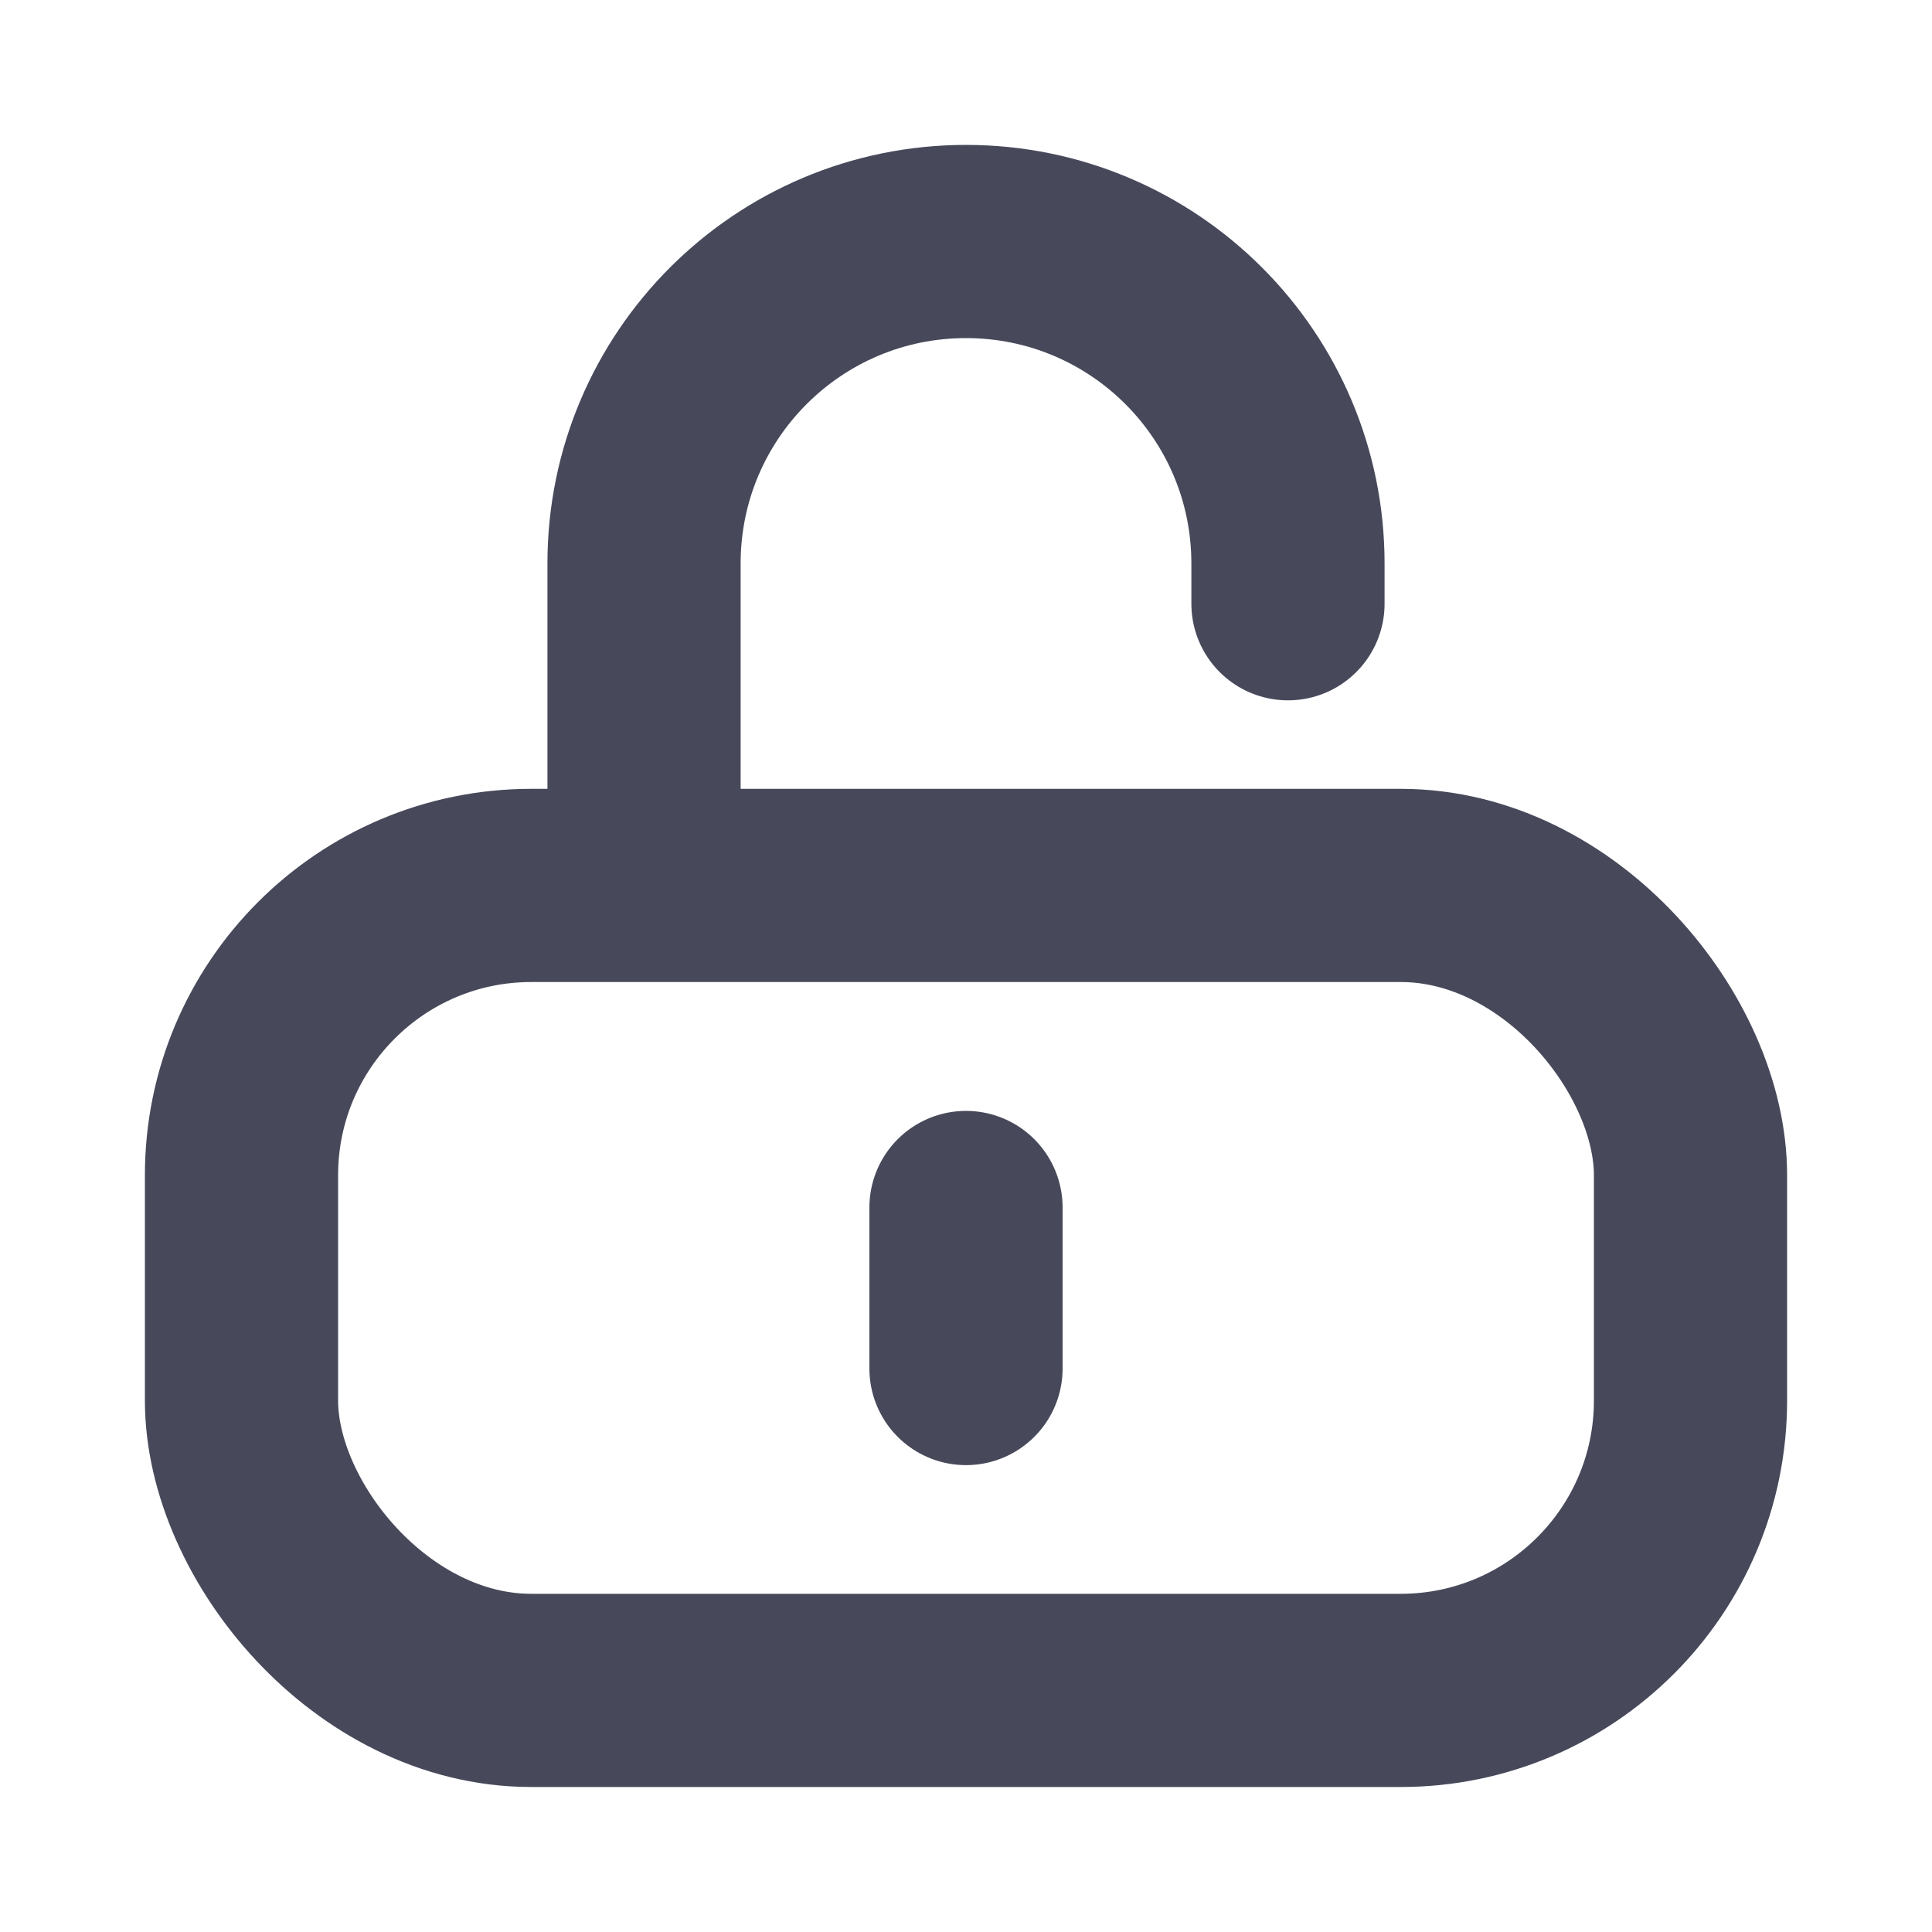 <svg width="20" height="20" viewBox="0 0 20 20" fill="none" xmlns="http://www.w3.org/2000/svg">
<rect x="2.5" y="9.166" width="15" height="8.333" rx="3" stroke="#47495B" stroke-width="2" stroke-linecap="round" stroke-linejoin="round"/>
<path d="M10 12.5L10 14.167" stroke="#47495B" stroke-width="2" stroke-linecap="round" stroke-linejoin="round"/>
<path d="M13.333 6.25V5.833C13.333 3.992 11.841 2.5 10 2.5V2.5C8.159 2.5 6.667 3.992 6.667 5.833V8.333" stroke="#47495B" stroke-width="2" stroke-linecap="round" stroke-linejoin="round"/>
</svg>

